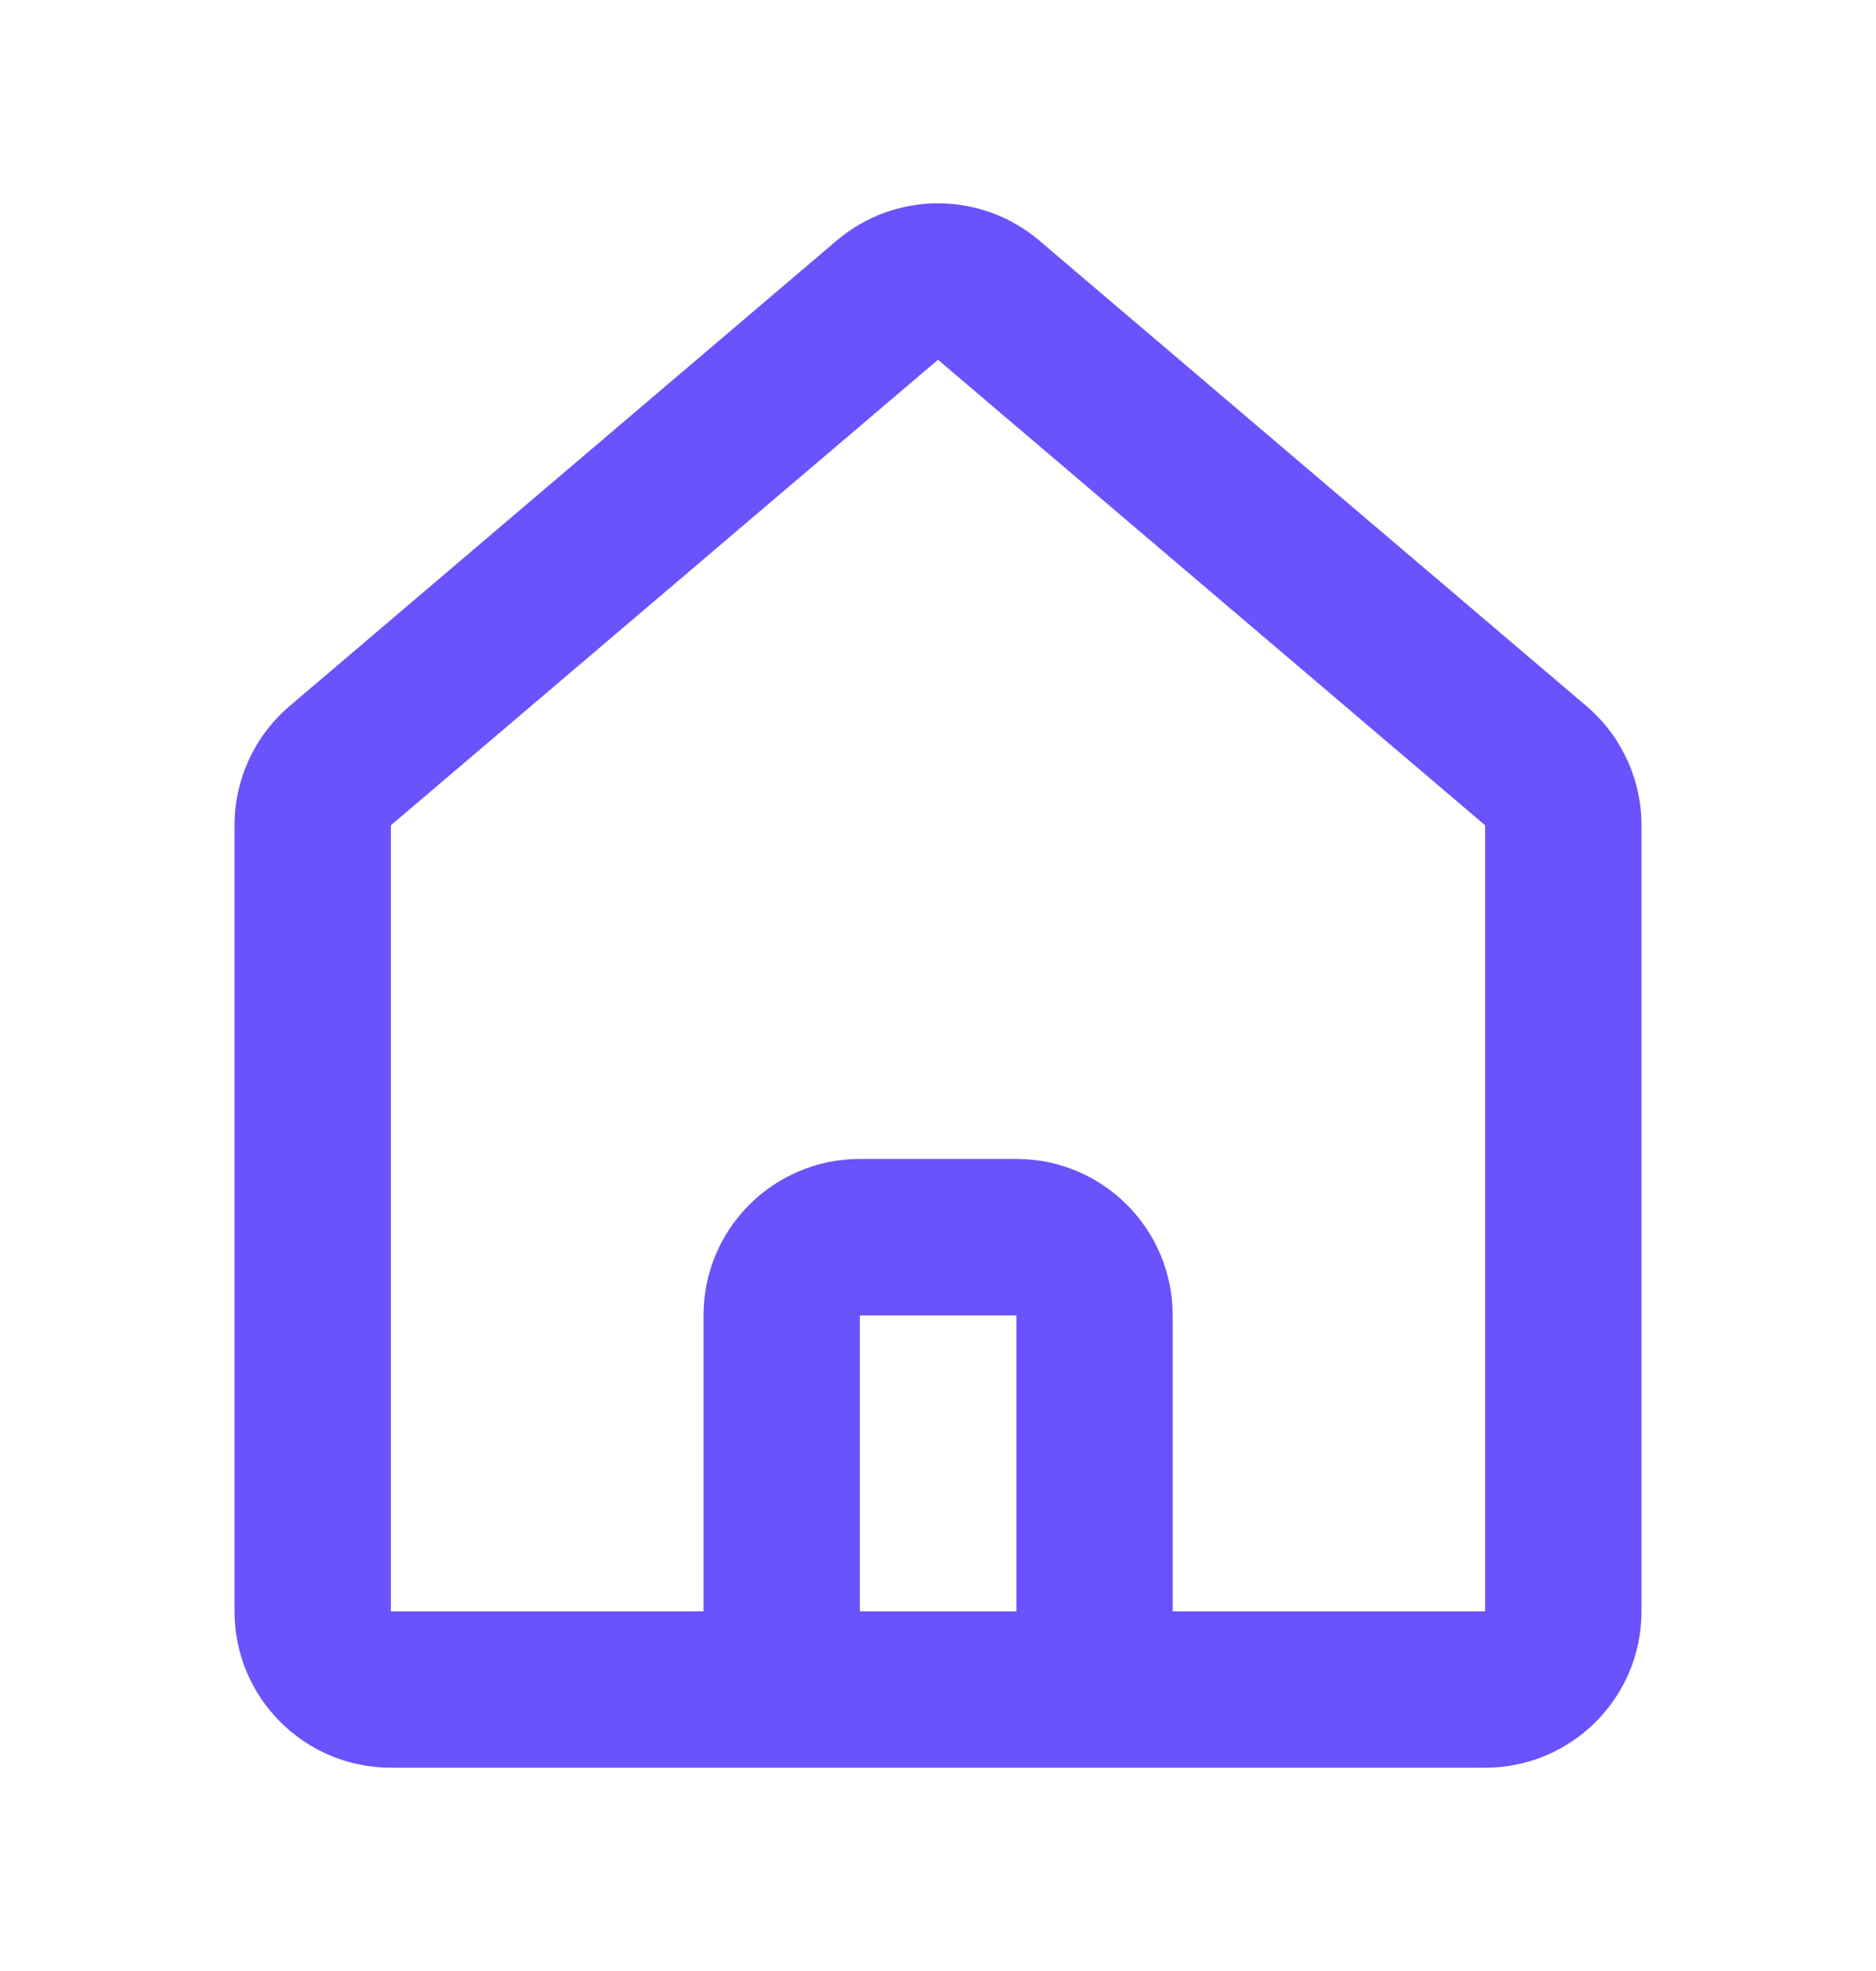 <svg width="20" height="21" viewBox="0 0 20 21" fill="none" xmlns="http://www.w3.org/2000/svg">
<path fill-rule="evenodd" clip-rule="evenodd" d="M11.08 2.563C10.457 2.034 9.543 2.034 8.92 2.563L3.087 7.523C2.715 7.84 2.5 8.304 2.5 8.793V17.168C2.5 18.088 3.246 18.834 4.167 18.834H15.833C16.754 18.834 17.5 18.088 17.5 17.168V8.793C17.5 8.304 17.285 7.84 16.913 7.523L11.08 2.563ZM10 3.833L15.833 8.793V17.168H12.502V14.015C12.502 13.094 11.756 12.348 10.836 12.348H9.167C8.246 12.348 7.5 13.094 7.5 14.015V17.168H4.167V8.793L10 3.833ZM9.167 17.168H10.836V14.015L9.167 14.015V17.168Z" fill="#6A52FD"/>
</svg>
